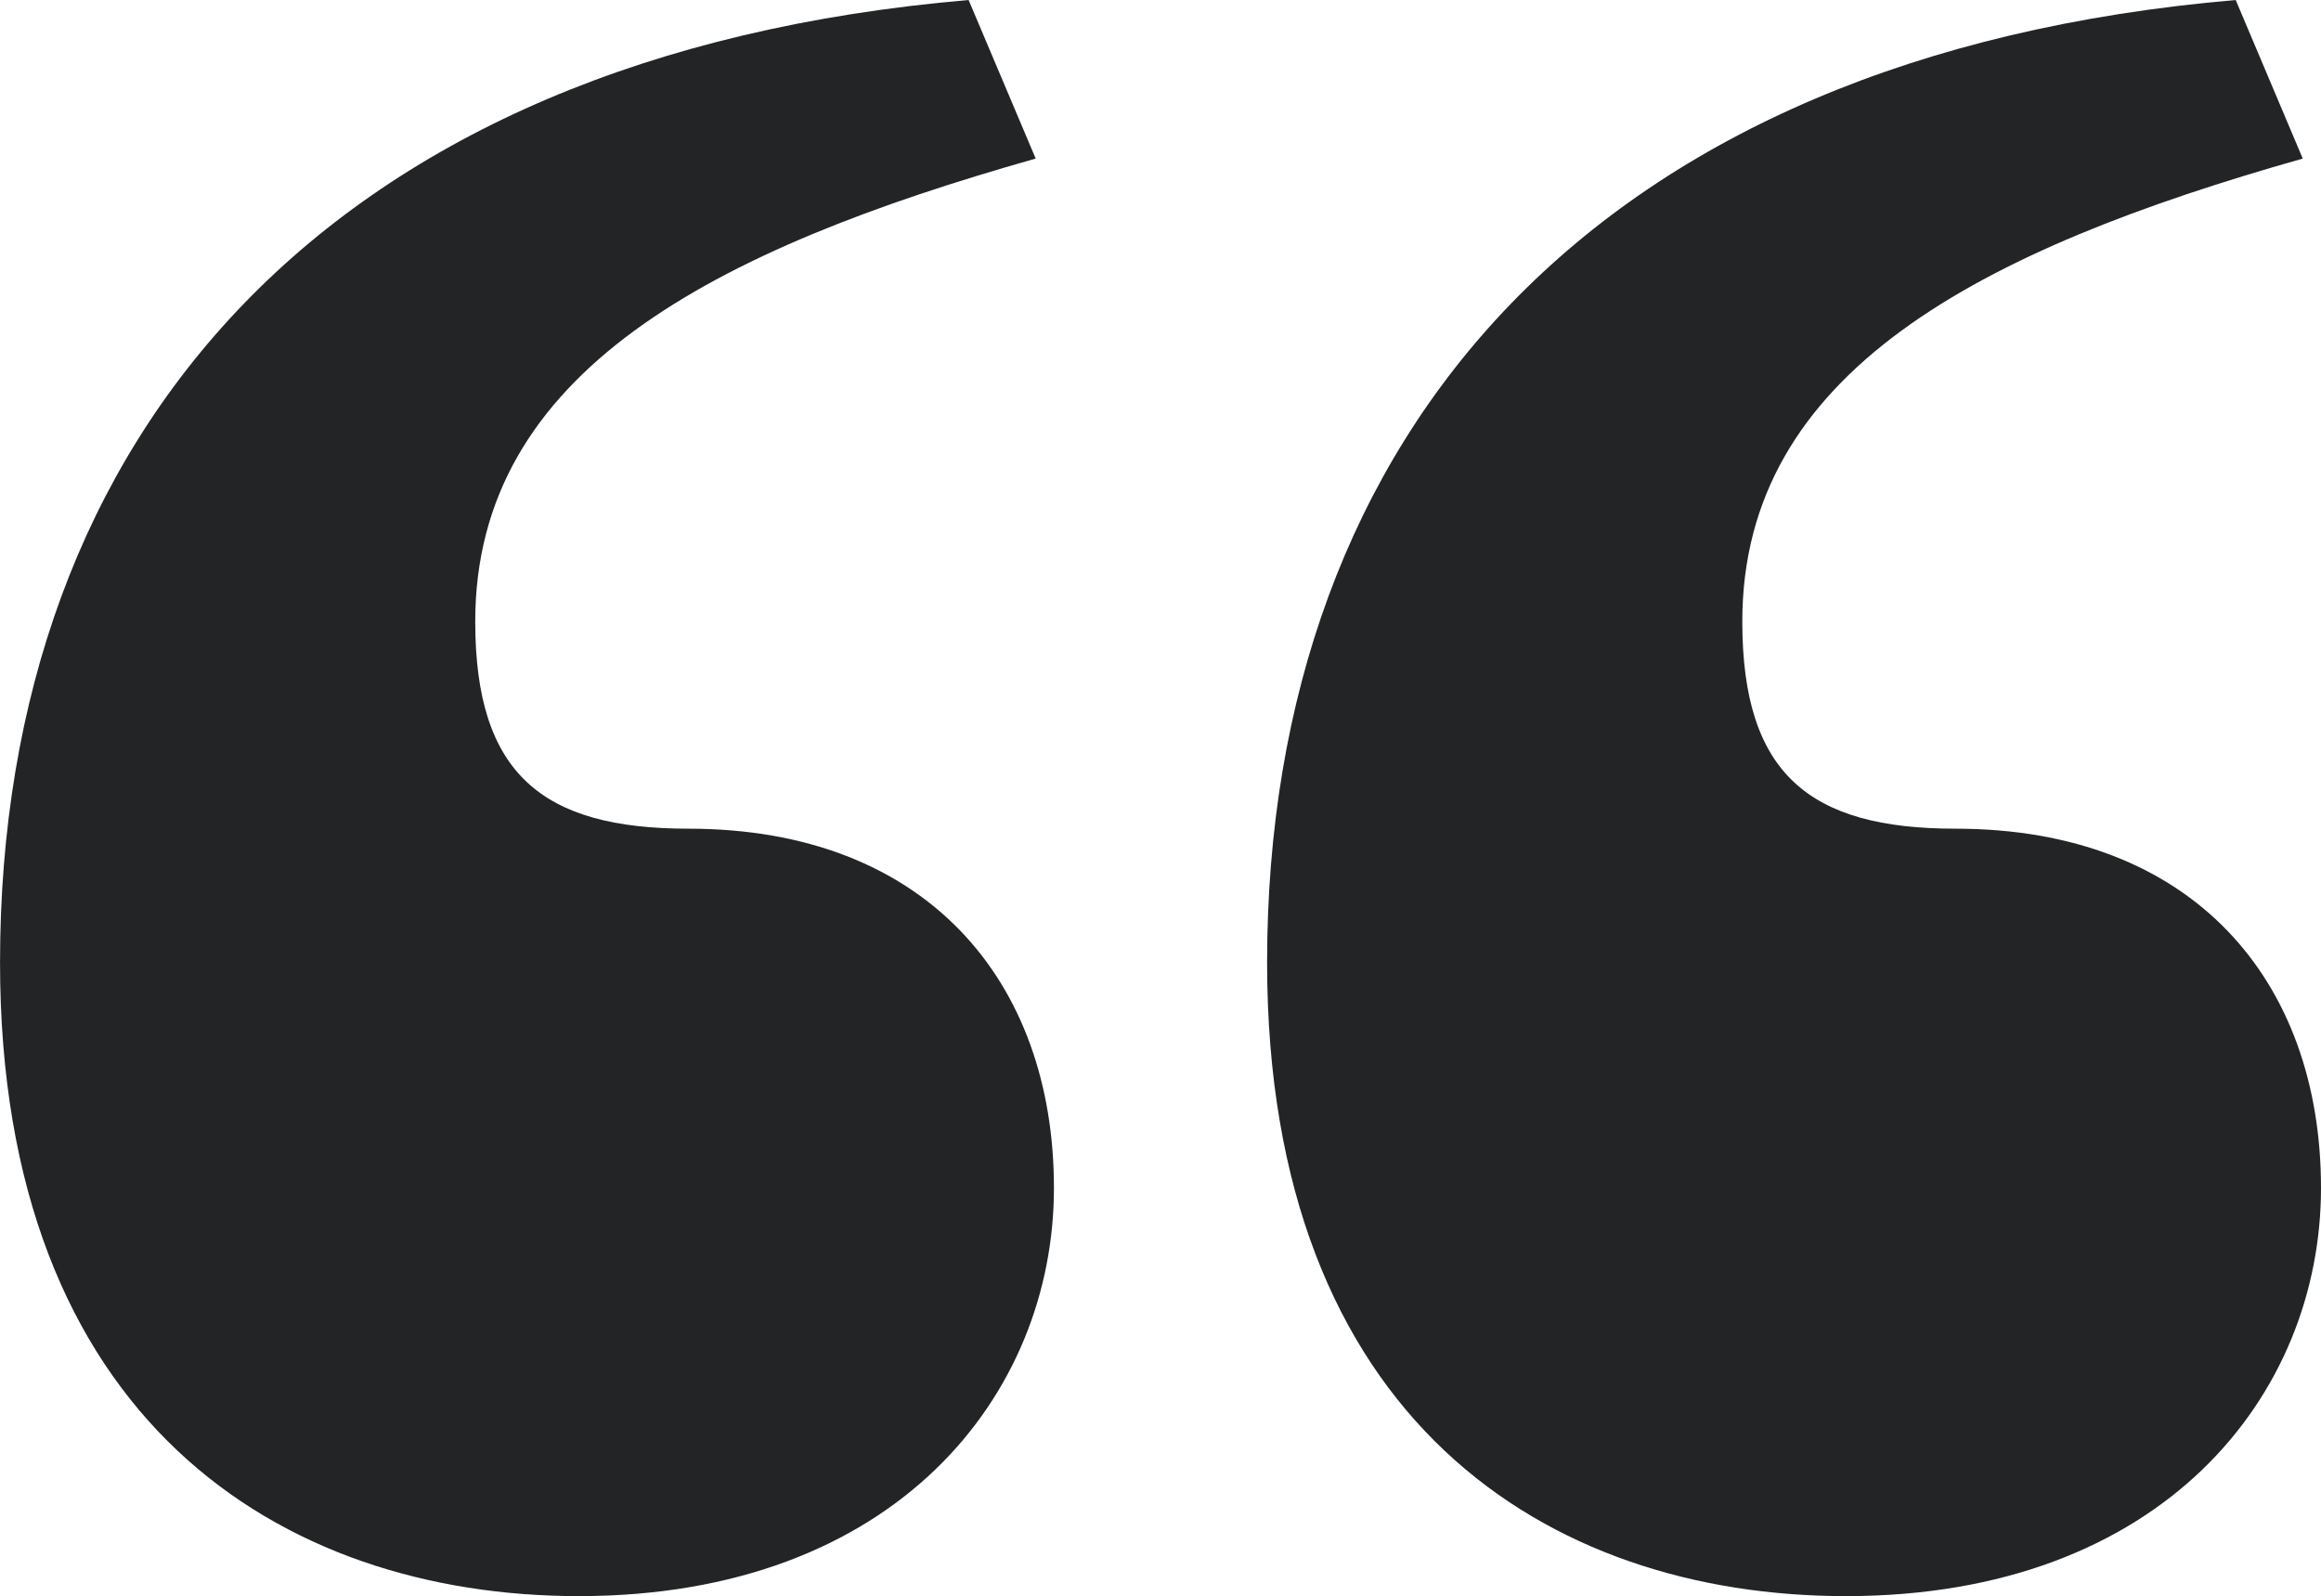 <svg xmlns="http://www.w3.org/2000/svg" width="65.254" height="44.873" viewBox="0 0 65.254 44.873"><defs><style>.a{fill:#222426;}</style></defs><path class="a" d="M21.155-160.56C3.172-159.019-6.077-148.4-6.077-133.5c0,12.845,7.878,17.812,16.271,17.812,8.906,0,13.359-5.652,13.359-11.475s-3.6-10.1-10.276-10.1c-4.11,0-5.994-1.541-5.994-5.823,0-7.022,6.68-10.447,15.757-13.016Zm-35.624,0C-32.452-159.019-41.7-148.4-41.7-133.5c0,12.845,7.878,17.812,16.271,17.812,8.906,0,13.359-5.652,13.359-11.475s-3.6-10.1-10.276-10.1c-4.11,0-5.994-1.541-5.994-5.823,0-7.022,6.68-10.447,15.757-13.016Z" transform="translate(41.701 160.56)"/></svg>